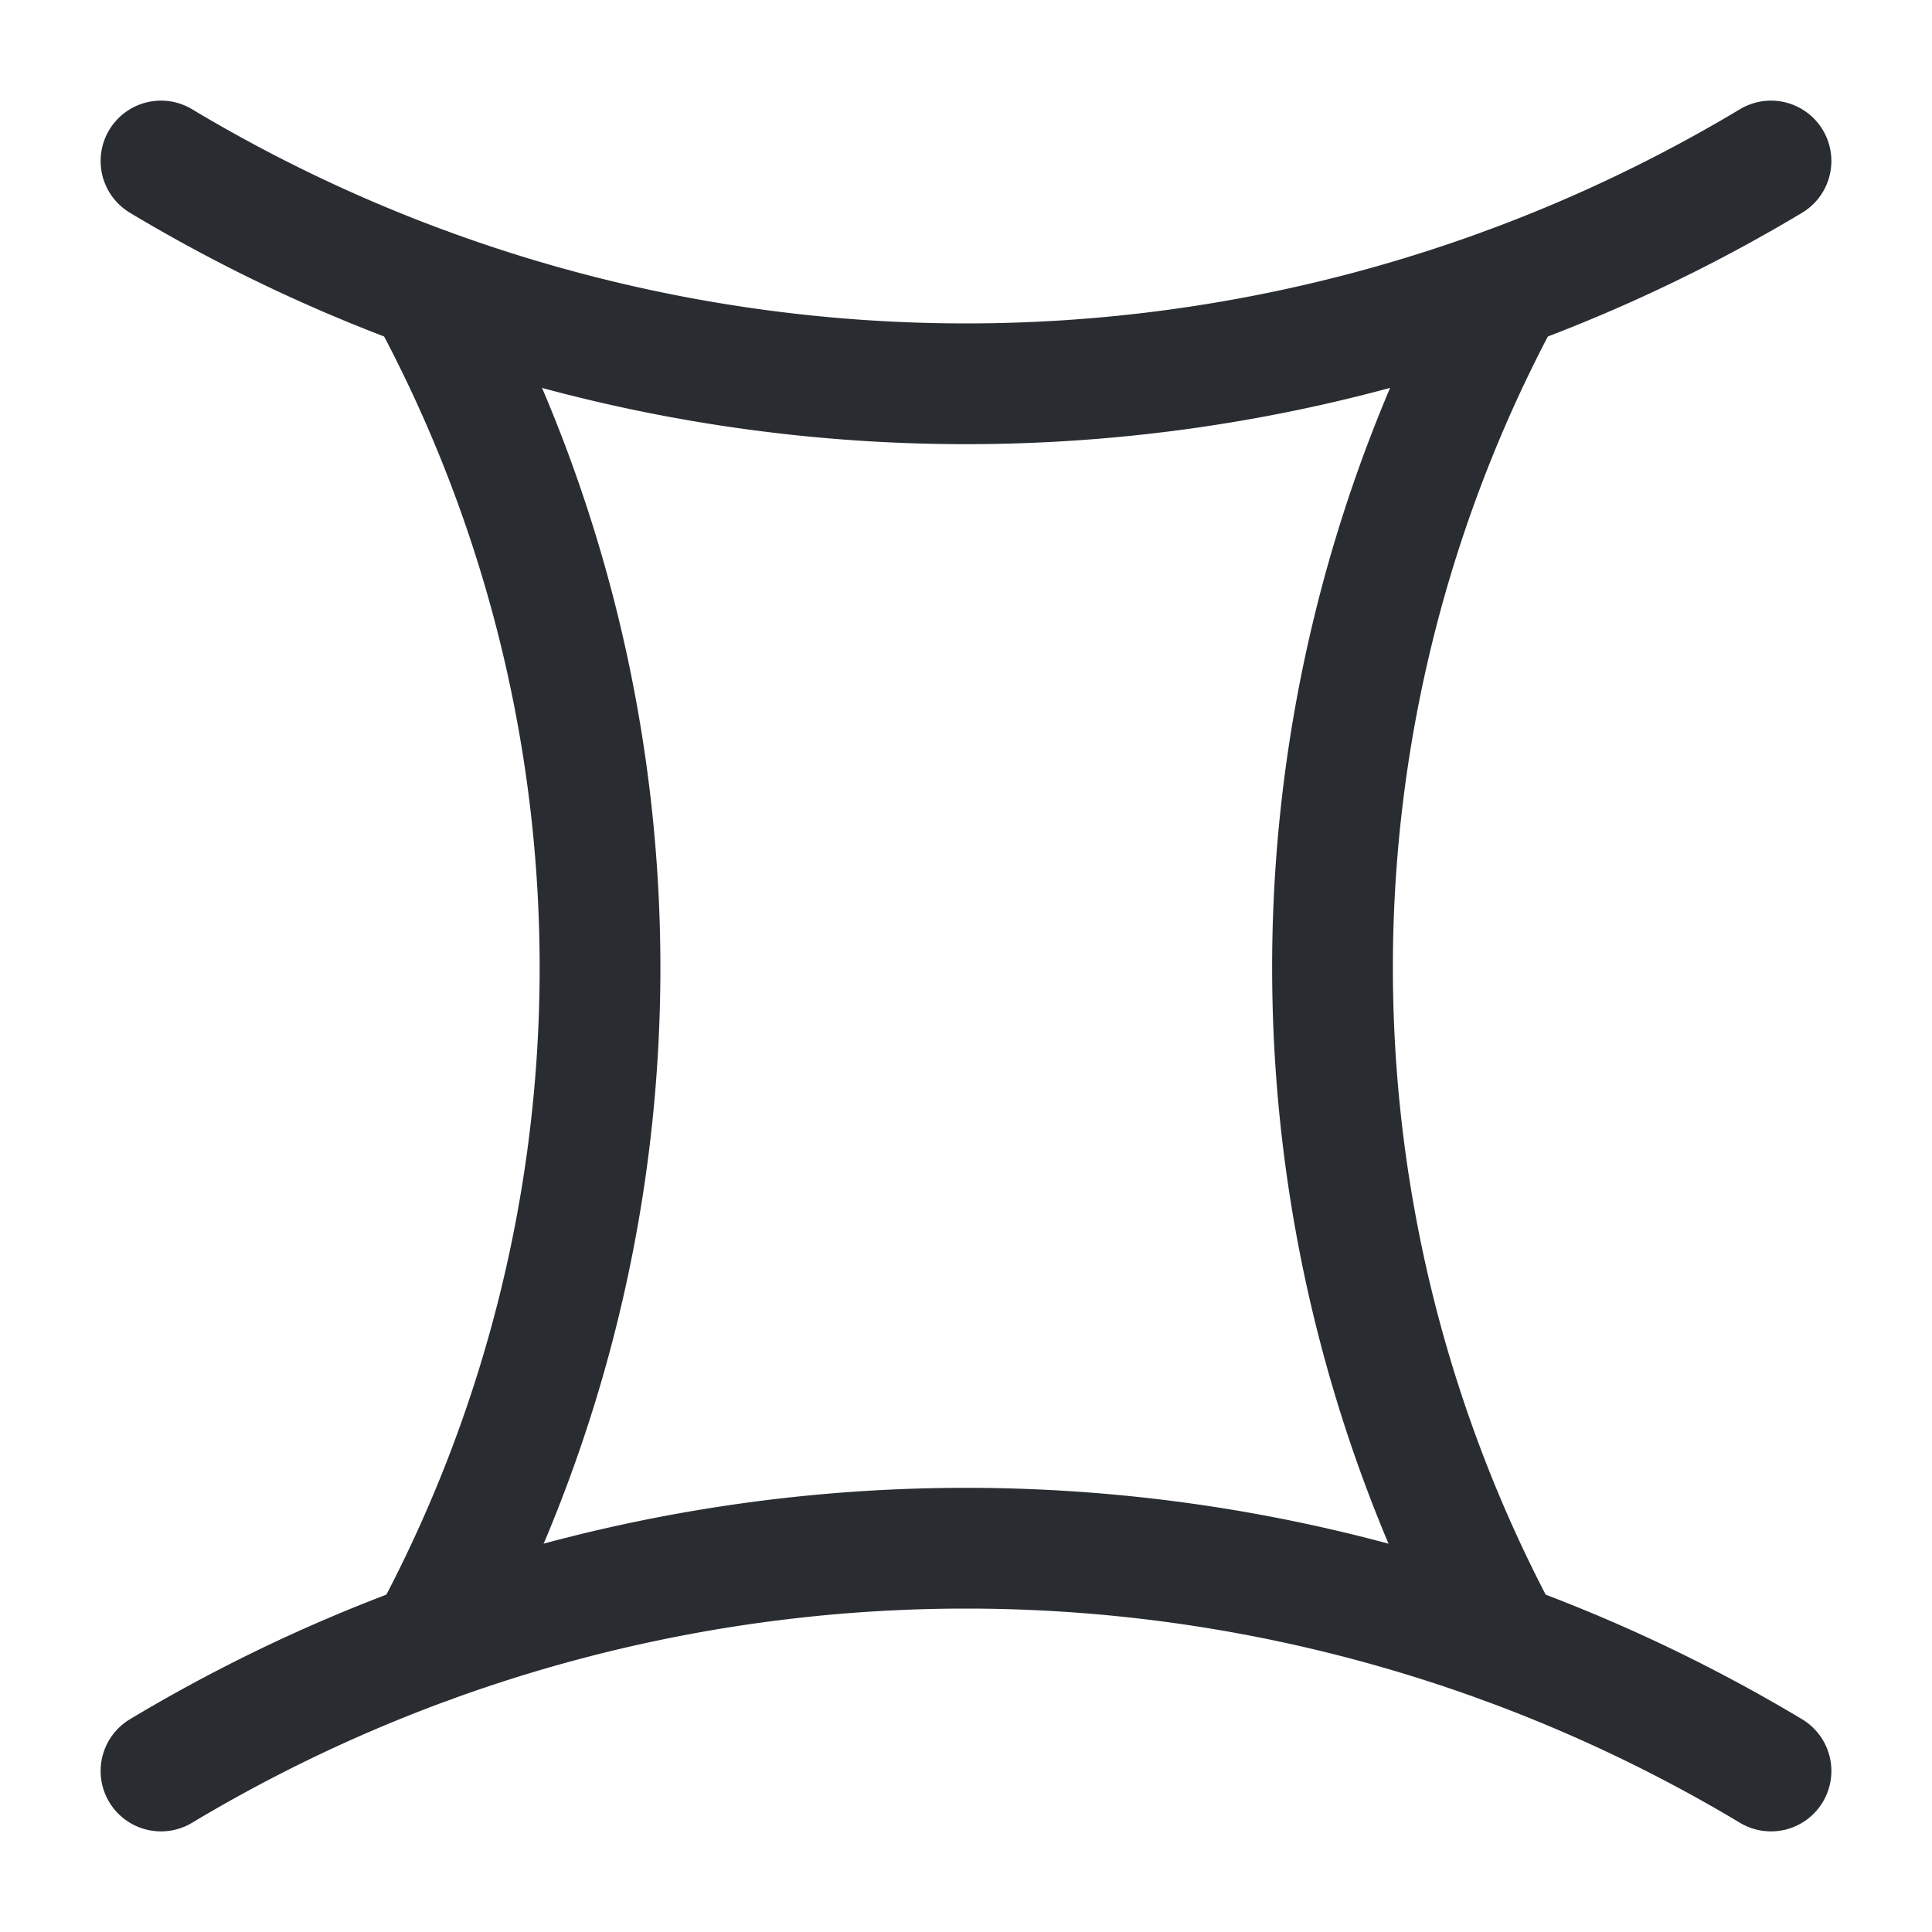 <svg xmlns="http://www.w3.org/2000/svg" width="24" height="24" fill="none"><path stroke="#292D32" stroke-linecap="round" stroke-linejoin="round" stroke-width="1.5" d="M2 2a19.45 19.45 0 0 0 20 0M2 22a19.45 19.45 0 0 1 20 0"/><path stroke="#292D32" stroke-linecap="round" stroke-linejoin="round" stroke-width="1.5" d="m5.3 3.58.13.24a17.63 17.63 0 0 1-.1 16.59m13.34 0a17.68 17.68 0 0 1-.1-16.59l.13-.24"/></svg>